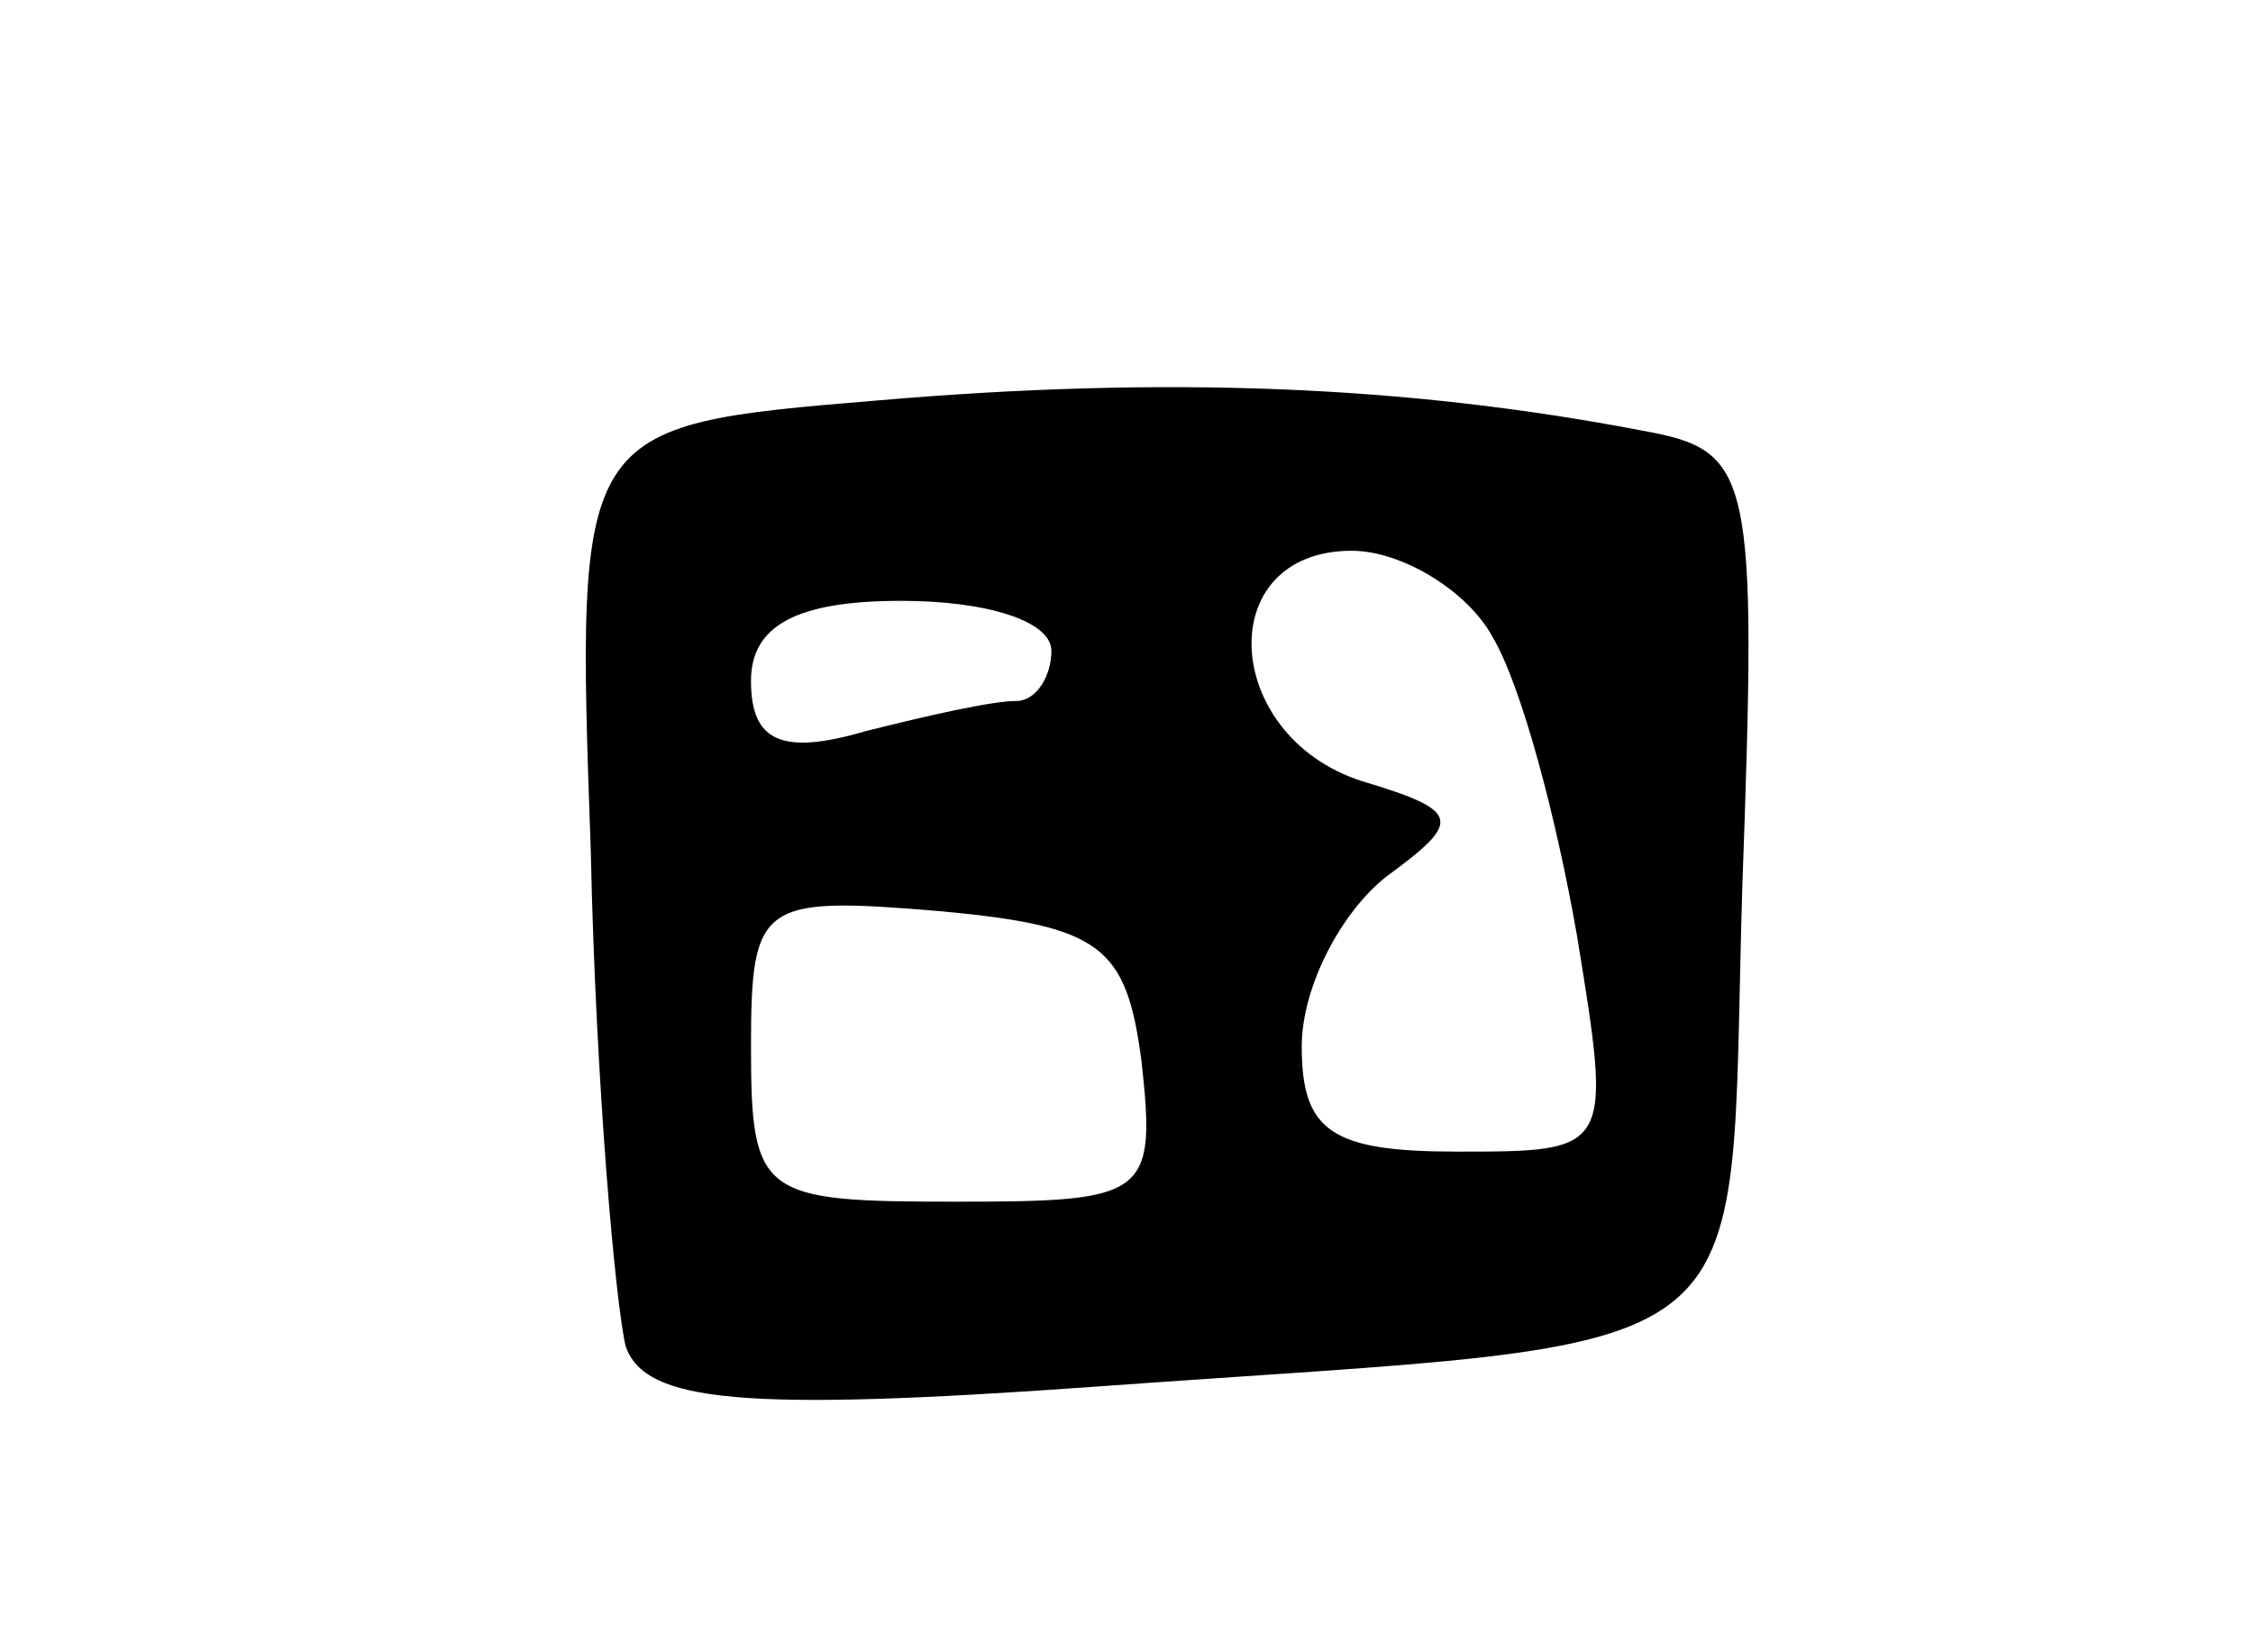 <svg version="1.0" xmlns="http://www.w3.org/2000/svg"
 width="45pt" height="33pt" viewBox="0 0 45 33"
 preserveAspectRatio="xMidYMid meet">
<g transform="translate(0,33) scale(0.1,-0.1)"
fill="#000000" stroke="none">
<path d="M175 250 c-60 -5 -60 -5 -57 -90 1 -47 5 -91 7 -99 4 -11 23 -13 93
-8 138 10 127 1 130 100 3 83 2 87 -20 91 -47 9 -95 11 -153 6z m123 -47 c6
-10 13 -37 17 -60 7 -43 7 -43 -24 -43 -25 0 -31 4 -31 21 0 12 8 27 17 34 15
11 15 13 -5 19 -28 9 -30 46 -2 46 10 0 23 -8 28 -17z m-88 -3 c0 -5 -3 -10
-7 -10 -5 0 -18 -3 -30 -6 -17 -5 -23 -2 -23 10 0 11 9 16 30 16 17 0 30 -4
30 -10z m18 -82 c3 -27 1 -28 -37 -28 -39 0 -41 1 -41 31 0 29 2 30 38 27 32
-3 37 -7 40 -30z"/>
</g>
</svg>
